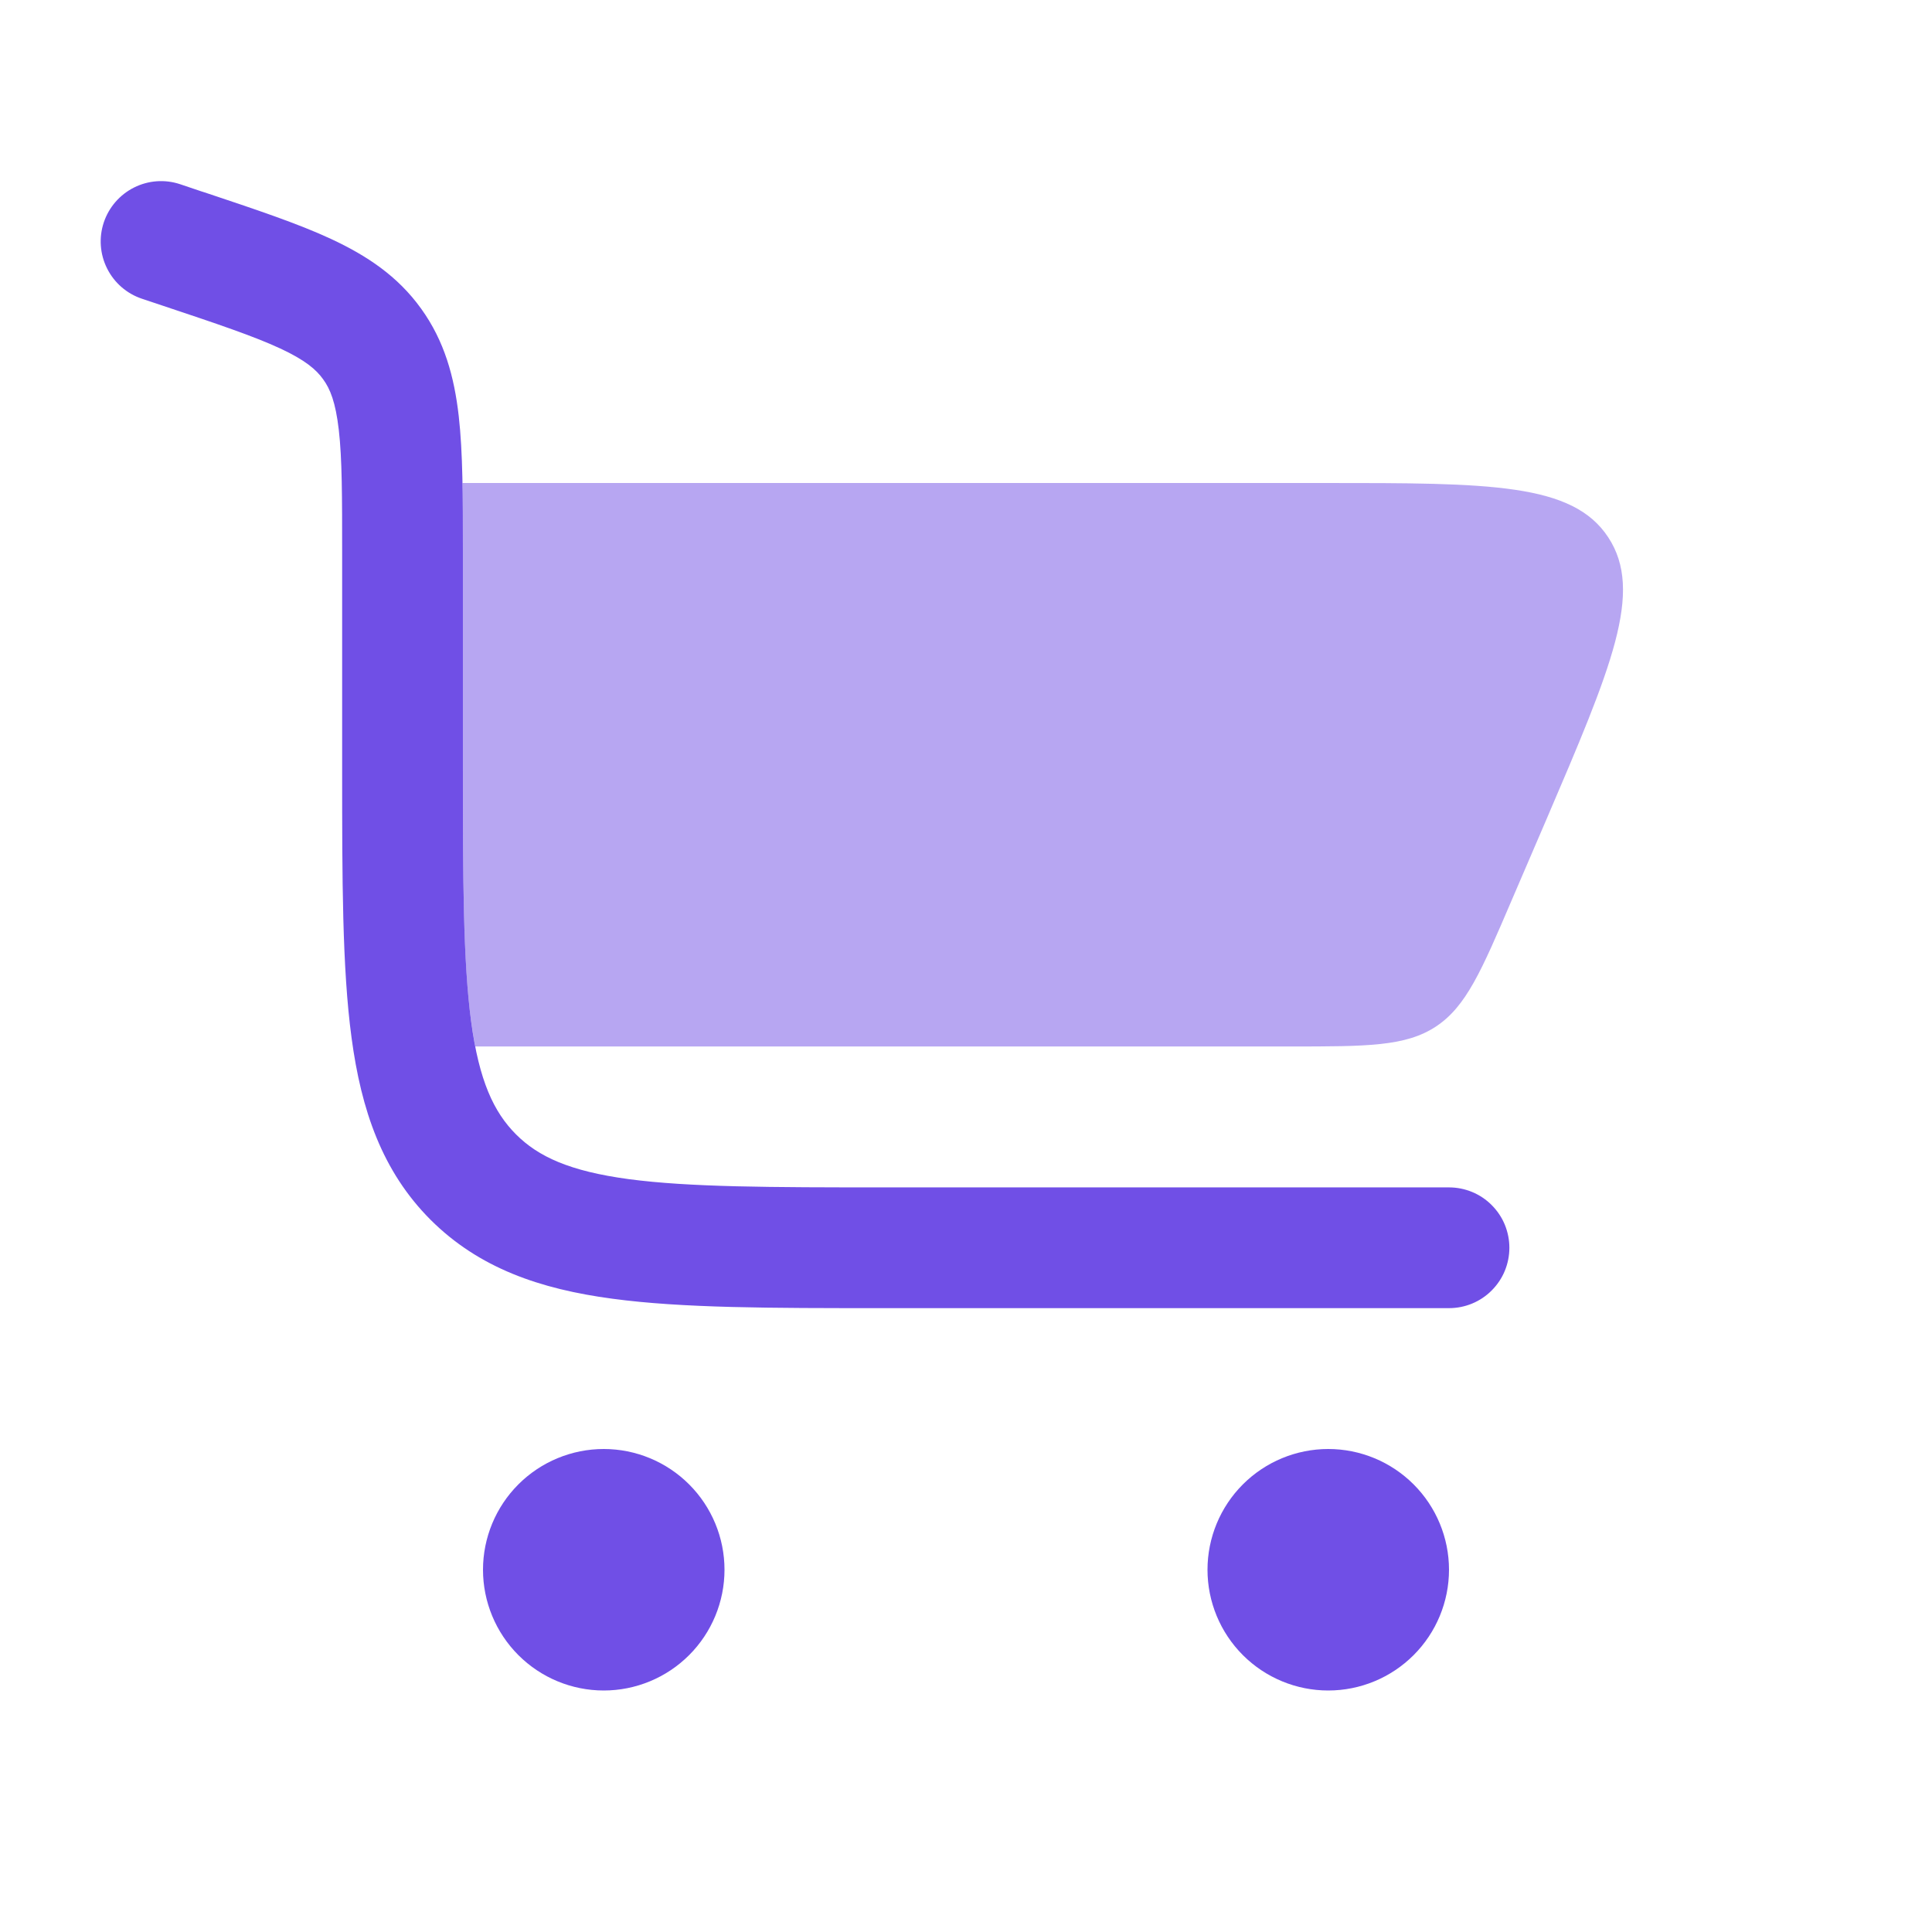 <svg width="32" height="32" viewBox="0 0 32 32" fill="none" xmlns="http://www.w3.org/2000/svg">
<path fill-rule="evenodd" clip-rule="evenodd" d="M1.719 3.684C1.803 3.433 1.983 3.225 2.22 3.106C2.457 2.987 2.731 2.967 2.983 3.051L3.336 3.17L3.39 3.187C4.224 3.466 4.93 3.7 5.486 3.959C6.075 4.234 6.587 4.572 6.975 5.112C7.363 5.65 7.524 6.243 7.598 6.89C7.667 7.498 7.667 8.242 7.667 9.122V12.667C7.667 14.58 7.67 15.916 7.804 16.923C7.936 17.902 8.178 18.419 8.546 18.788C8.915 19.158 9.434 19.398 10.412 19.53C11.419 19.664 12.754 19.667 14.667 19.667H24C24.132 19.667 24.262 19.693 24.383 19.743C24.504 19.793 24.615 19.867 24.707 19.96C24.8 20.053 24.874 20.163 24.924 20.284C24.974 20.406 25 20.536 25 20.667C25 20.798 24.974 20.928 24.924 21.05C24.874 21.171 24.8 21.281 24.707 21.374C24.615 21.467 24.504 21.541 24.383 21.591C24.262 21.641 24.132 21.667 24 21.667H14.594C12.771 21.667 11.3 21.667 10.144 21.511C8.944 21.351 7.934 21.004 7.131 20.203C6.33 19.4 5.984 18.39 5.823 17.19C5.667 16.034 5.667 14.563 5.667 12.74V9.178C5.667 8.227 5.667 7.598 5.611 7.116C5.558 6.66 5.468 6.44 5.352 6.282C5.238 6.122 5.058 5.966 4.642 5.772C4.202 5.568 3.606 5.367 2.704 5.066L2.351 4.948C2.1 4.864 1.892 4.684 1.774 4.447C1.655 4.21 1.635 3.936 1.719 3.684Z" fill="#704FE6"/>
<path opacity="0.5" d="M7.66 8C7.665 8.347 7.668 8.72 7.667 9.121V12.667C7.667 14.58 7.669 15.916 7.804 16.923C7.825 17.069 7.847 17.206 7.871 17.333H21.364C22.643 17.333 23.282 17.333 23.783 17.003C24.284 16.672 24.536 16.085 25.039 14.909L25.612 13.576C26.691 11.056 27.23 9.799 26.637 8.899C26.046 7.999 24.675 8 21.933 8H7.66Z" fill="#704FE6"/>
<path d="M10 24C10.53 24 11.039 24.211 11.414 24.586C11.789 24.961 12 25.47 12 26C12 26.53 11.789 27.039 11.414 27.414C11.039 27.789 10.53 28 10 28C9.47 28 8.961 27.789 8.586 27.414C8.211 27.039 8 26.53 8 26C8 25.47 8.211 24.961 8.586 24.586C8.961 24.211 9.47 24 10 24ZM24 26C24 25.47 23.789 24.961 23.414 24.586C23.039 24.211 22.53 24 22 24C21.47 24 20.961 24.211 20.586 24.586C20.211 24.961 20 25.47 20 26C20 26.53 20.211 27.039 20.586 27.414C20.961 27.789 21.47 28 22 28C22.53 28 23.039 27.789 23.414 27.414C23.789 27.039 24 26.53 24 26Z" fill="#704FE6"/>
</svg>
